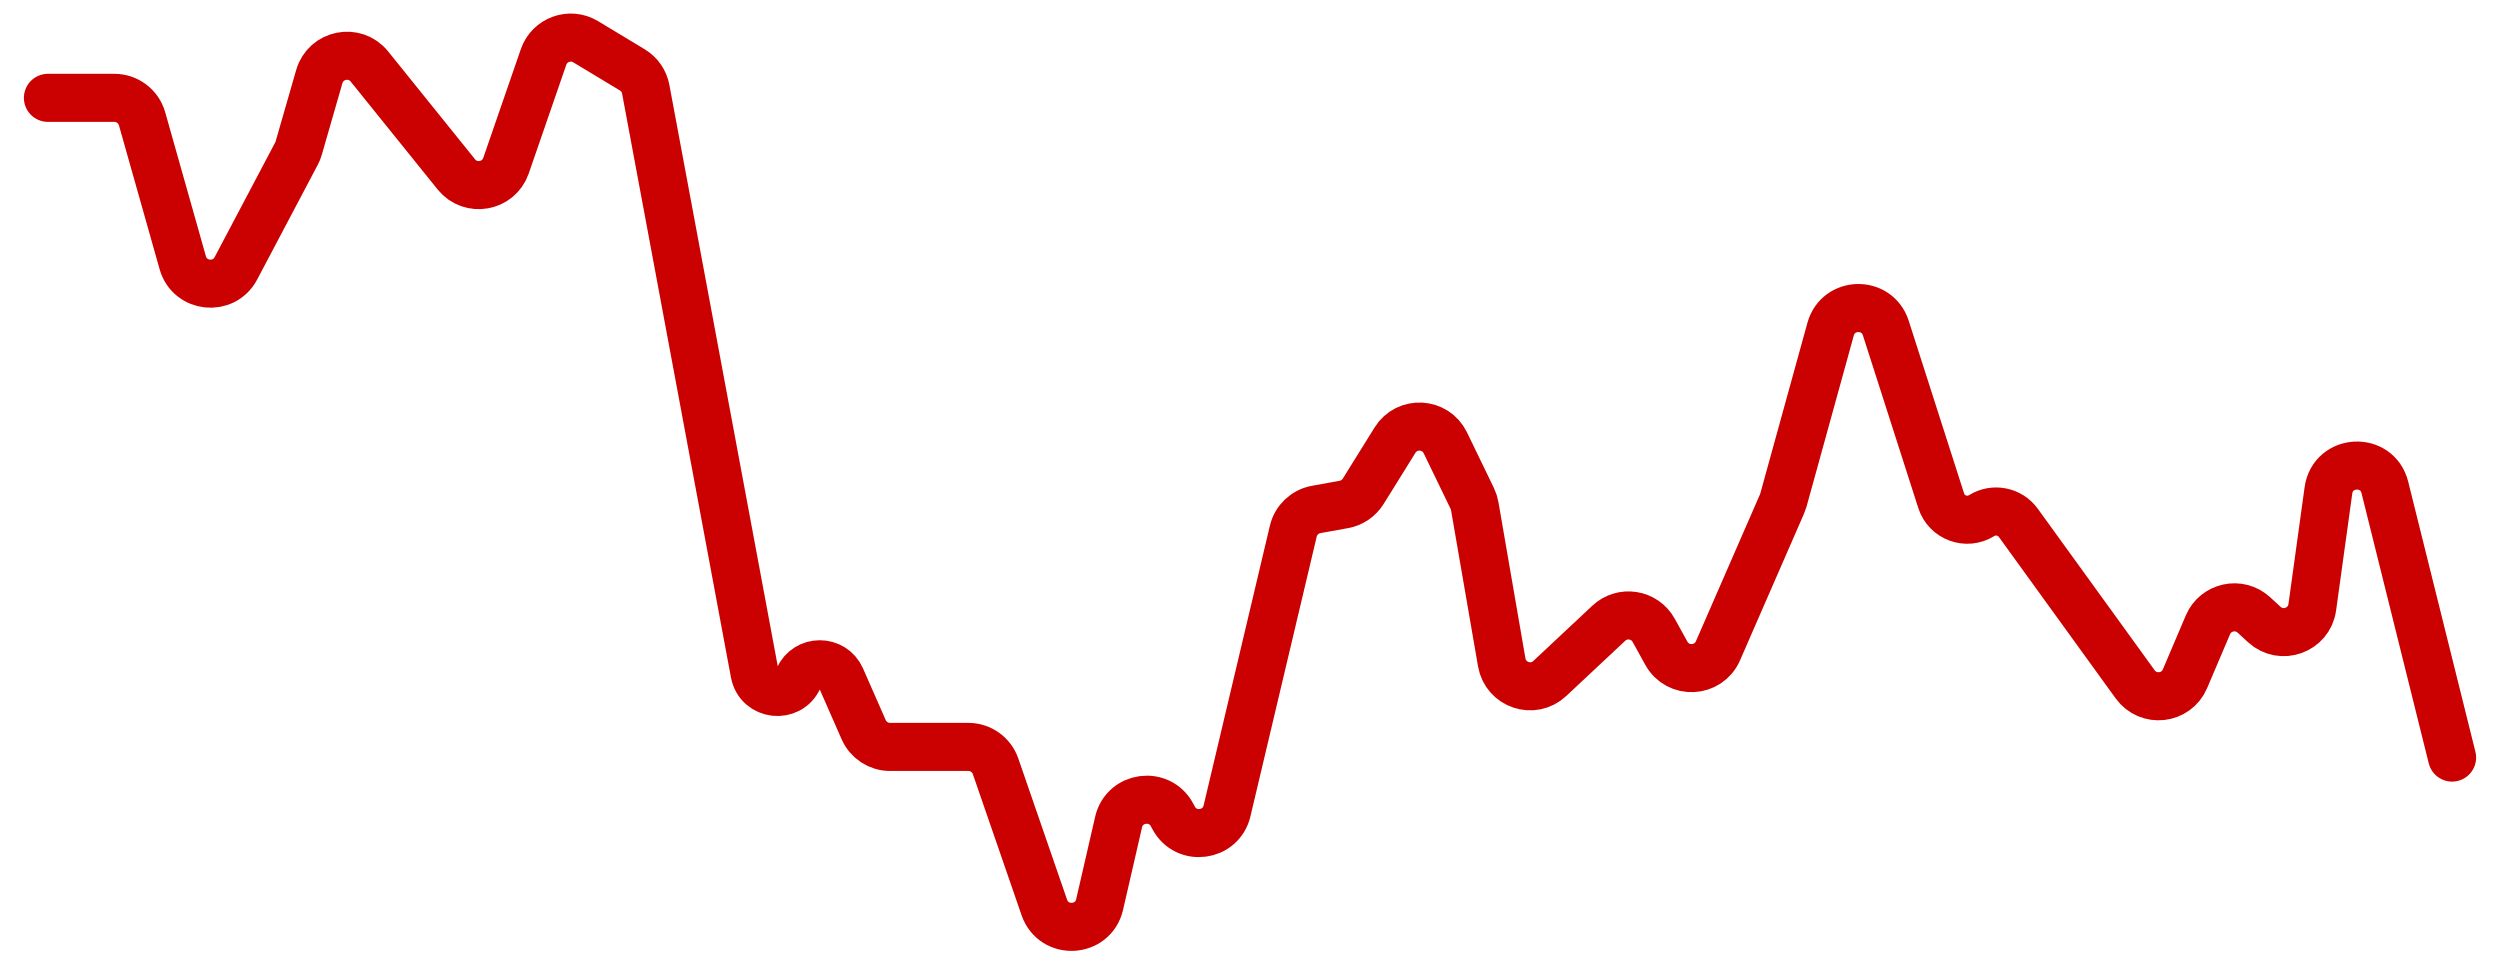 <svg width="78" height="30" viewBox="0 0 78 30" fill="none" xmlns="http://www.w3.org/2000/svg">
<path d="M1.495 3.053H3.568C3.97 3.053 4.323 3.32 4.433 3.707L5.702 8.197C5.922 8.977 6.982 9.089 7.36 8.372L9.25 4.794C9.279 4.74 9.302 4.683 9.319 4.623L9.962 2.39C10.164 1.691 11.069 1.508 11.525 2.074L14.238 5.441C14.681 5.99 15.556 5.838 15.787 5.17L16.959 1.778C17.145 1.238 17.782 1.007 18.272 1.302L19.728 2.18C19.948 2.313 20.1 2.533 20.147 2.785L23.543 20.999C23.673 21.699 24.629 21.809 24.916 21.158V21.158C25.169 20.581 25.987 20.581 26.24 21.158L26.947 22.767C27.091 23.093 27.413 23.304 27.77 23.304H30.213C30.596 23.304 30.937 23.547 31.062 23.909L32.583 28.313C32.878 29.166 34.105 29.1 34.308 28.221L34.9 25.648C35.087 24.838 36.179 24.694 36.569 25.428L36.616 25.515C37.004 26.247 38.092 26.107 38.283 25.301L40.351 16.572C40.433 16.225 40.713 15.959 41.065 15.895L41.929 15.739C42.178 15.694 42.397 15.545 42.532 15.329L43.524 13.733C43.898 13.132 44.787 13.18 45.095 13.817L45.936 15.554C45.972 15.63 45.998 15.71 46.012 15.793L46.854 20.666C46.976 21.371 47.831 21.658 48.353 21.169L50.194 19.445C50.622 19.044 51.311 19.153 51.595 19.666L51.99 20.381C52.35 21.033 53.302 20.989 53.6 20.306L55.598 15.726C55.615 15.688 55.629 15.647 55.641 15.607L57.115 10.27C57.353 9.41 58.564 9.385 58.837 10.235L60.565 15.622C60.734 16.151 61.356 16.38 61.828 16.087V16.087C62.209 15.851 62.708 15.949 62.971 16.312L66.618 21.352C67.028 21.918 67.899 21.82 68.172 21.176L68.887 19.496C69.13 18.925 69.865 18.766 70.322 19.187L70.645 19.484C71.178 19.975 72.044 19.665 72.143 18.946L72.647 15.302C72.782 14.322 74.17 14.248 74.408 15.208L76.505 23.636" stroke="#CB0101" stroke-width="1.5" stroke-linecap="round"/>
</svg>
